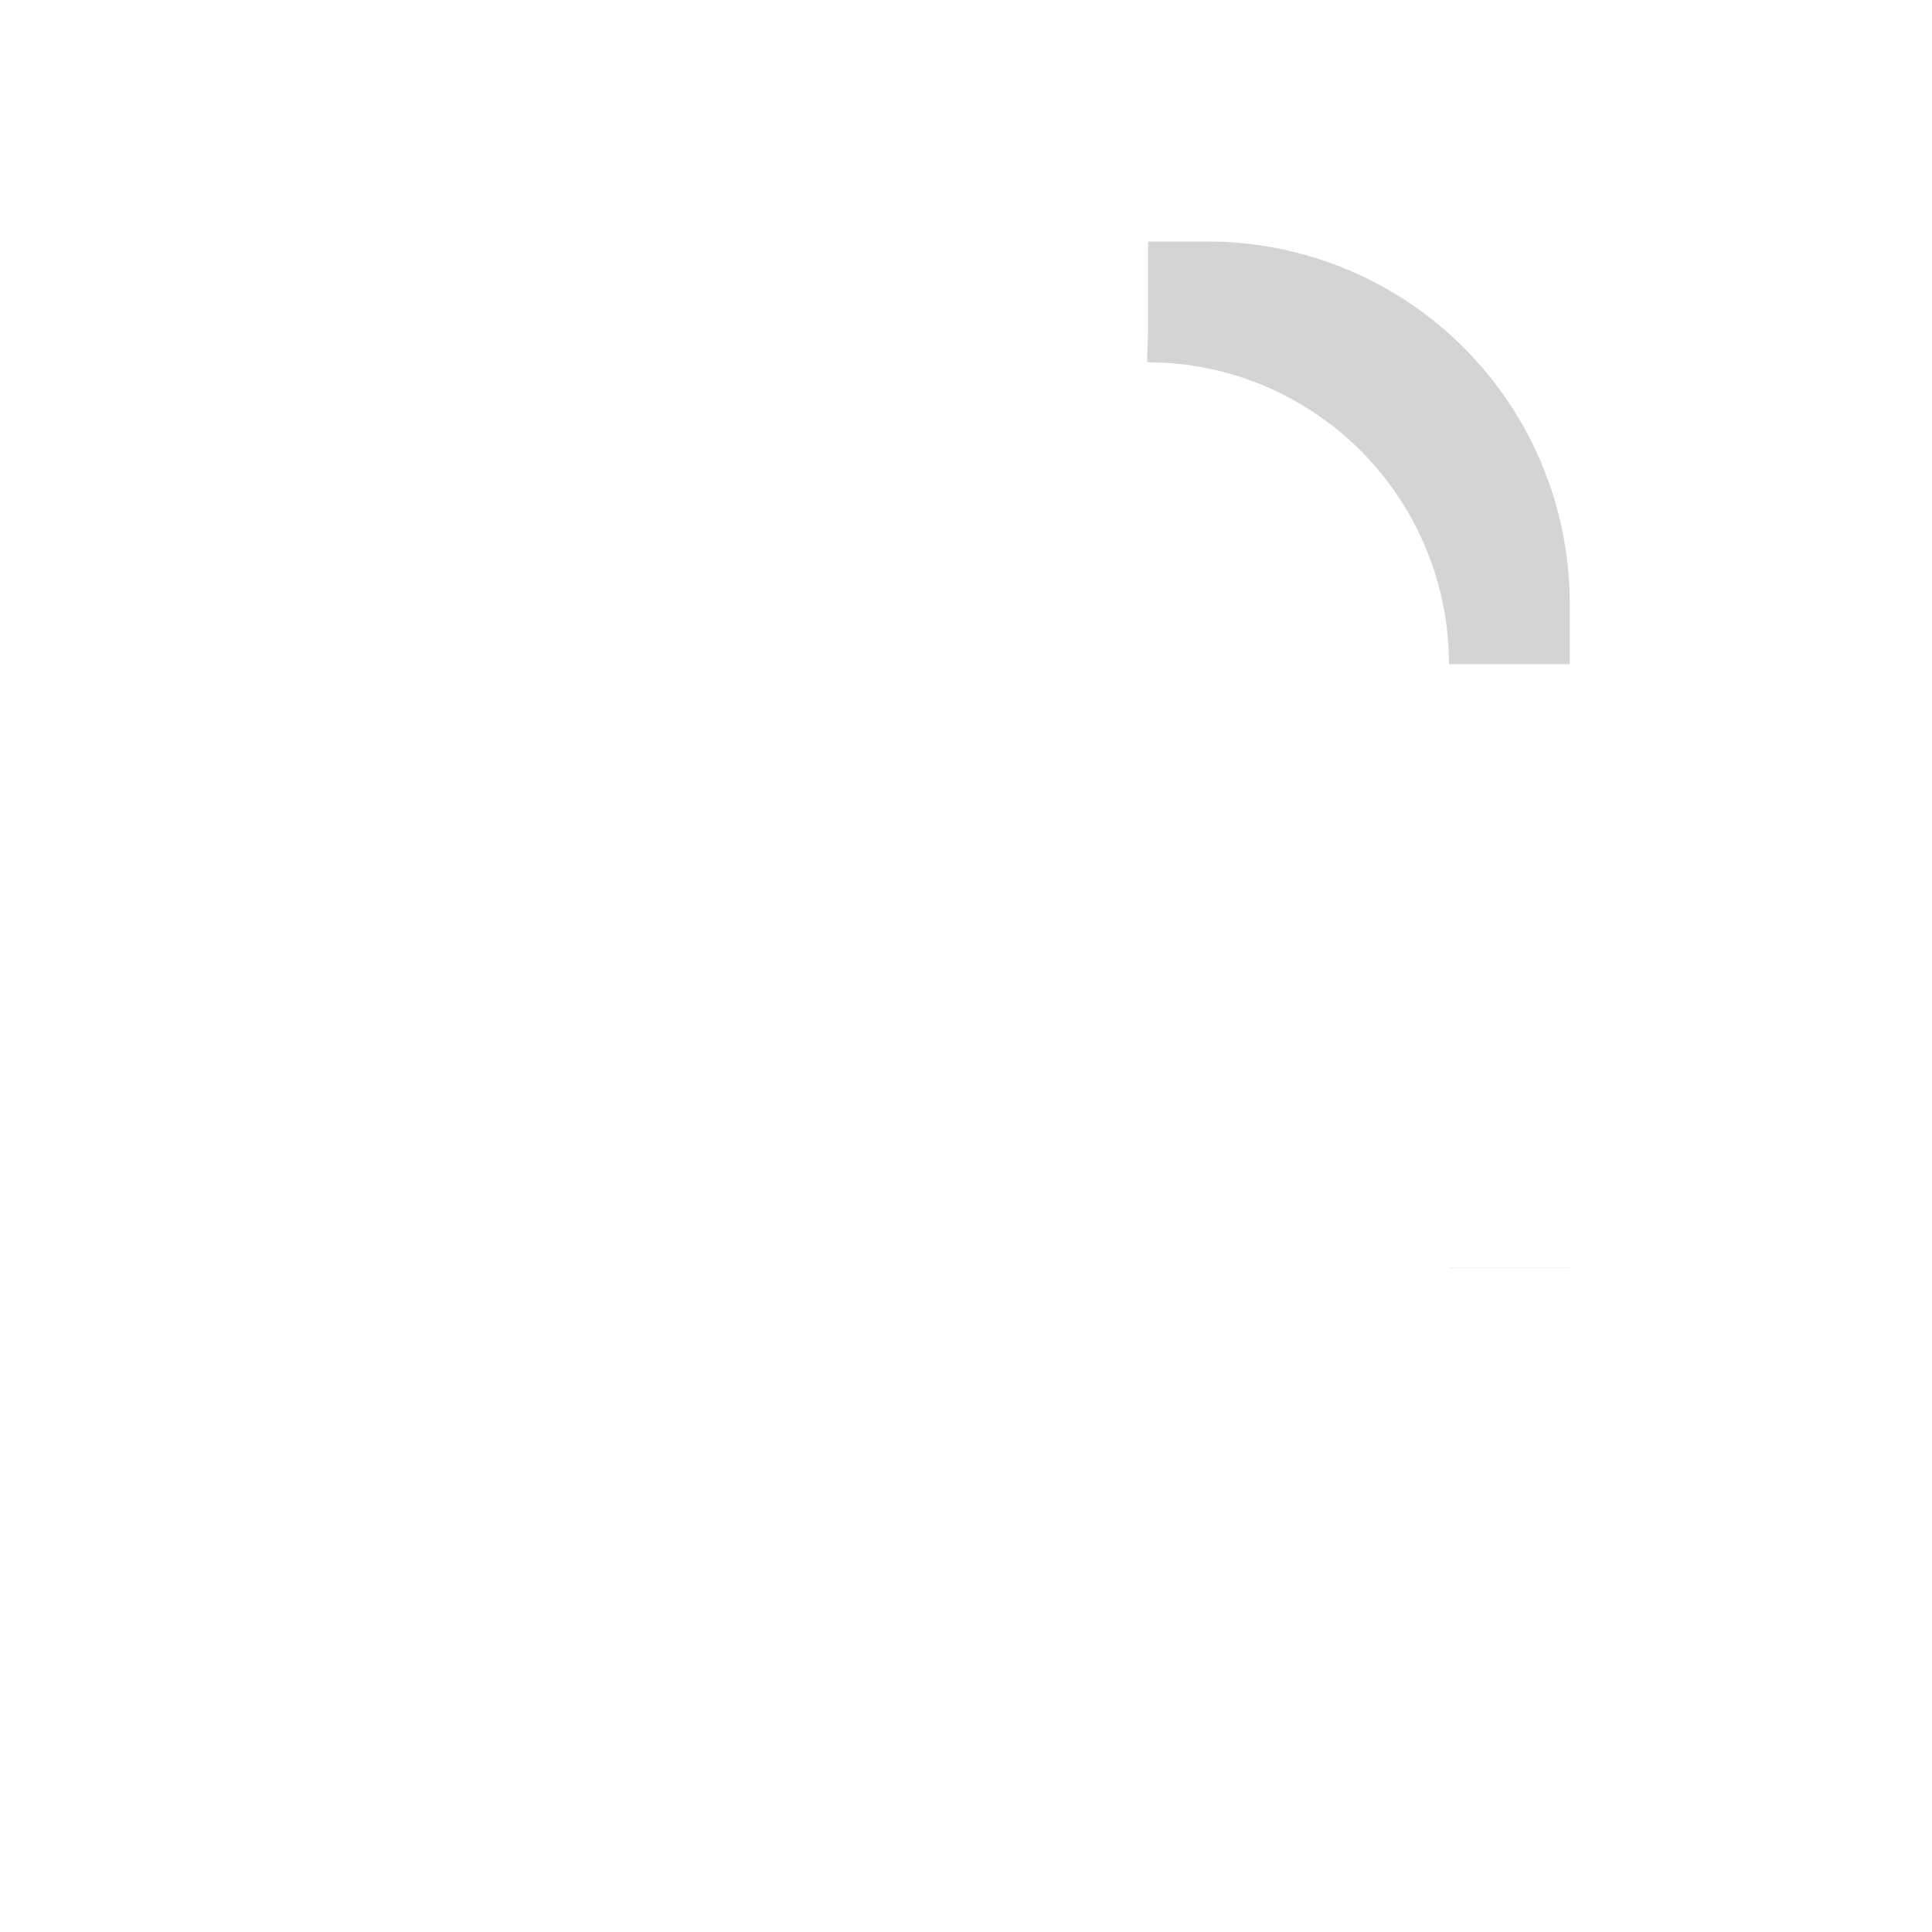 <svg width="16" height="16" viewBox="0 0 16 16" fill="none" xmlns="http://www.w3.org/2000/svg">
<path d="M9.697 2.506L9.688 2.506L9.679 2.505L9.515 2.5L9.508 2.5H10C10.663 2.5 11.299 2.763 11.768 3.232C12.237 3.701 12.5 4.337 12.5 5V5.5C12.5 4.738 12.21 4.005 11.69 3.449C11.169 2.893 10.457 2.556 9.697 2.506ZM12.5 10.5C12.5 10.501 12.5 10.501 12.5 10.502L12.5 10.5L12.5 10.5Z" fill="#262626" stroke="#D4D4D4"/>
</svg>
